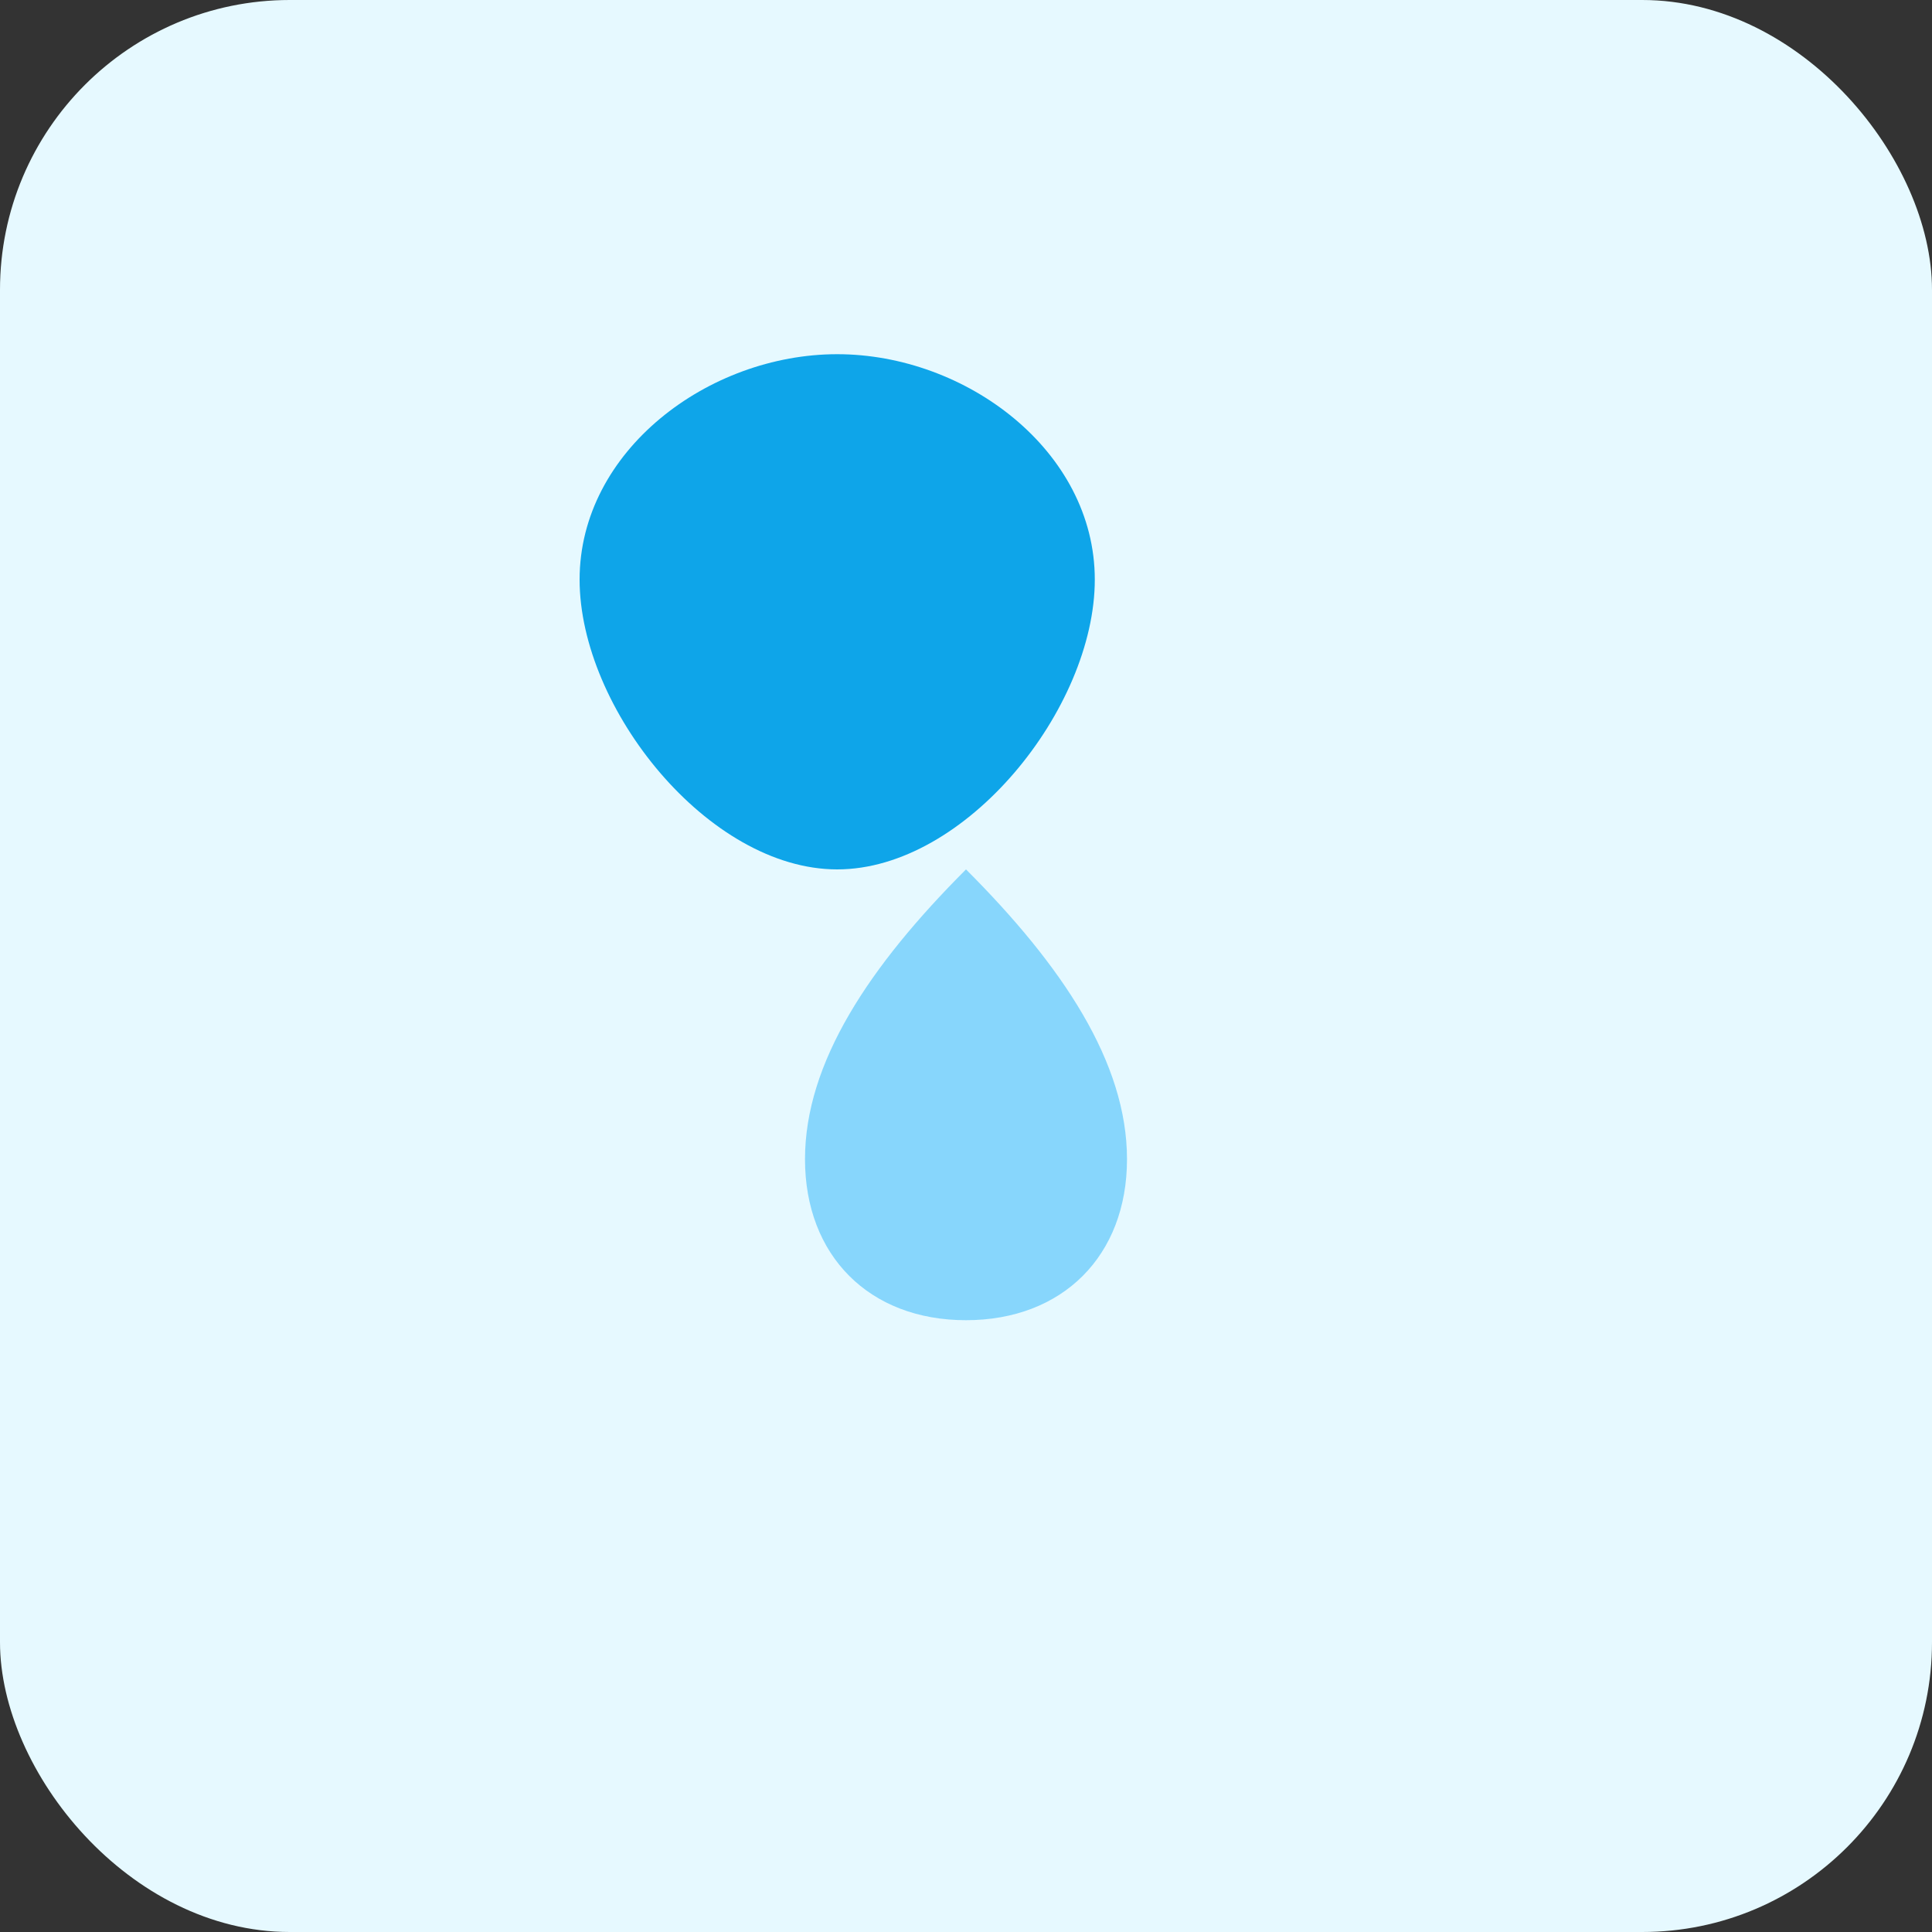 <svg xmlns="http://www.w3.org/2000/svg" viewBox="0 0 120 120"><rect x="0" y="0" width="120" height="120" fill="#333333" stroke="none"/><rect rx="18" width="120" height="120" fill="#e6f9ff"/><g transform="translate(12,12)"><path d="M40 10c8 0 16 6 16 14s-8 18-16 18-16-10-16-18 8-14 16-14z" fill="#0ea5e9"/><path d="M48 42c6 6 10 12 10 18 0 6-4 10-10 10s-10-4-10-10c0-6 4-12 10-18z" fill="#7dd3fc" opacity="0.9"/></g></svg>